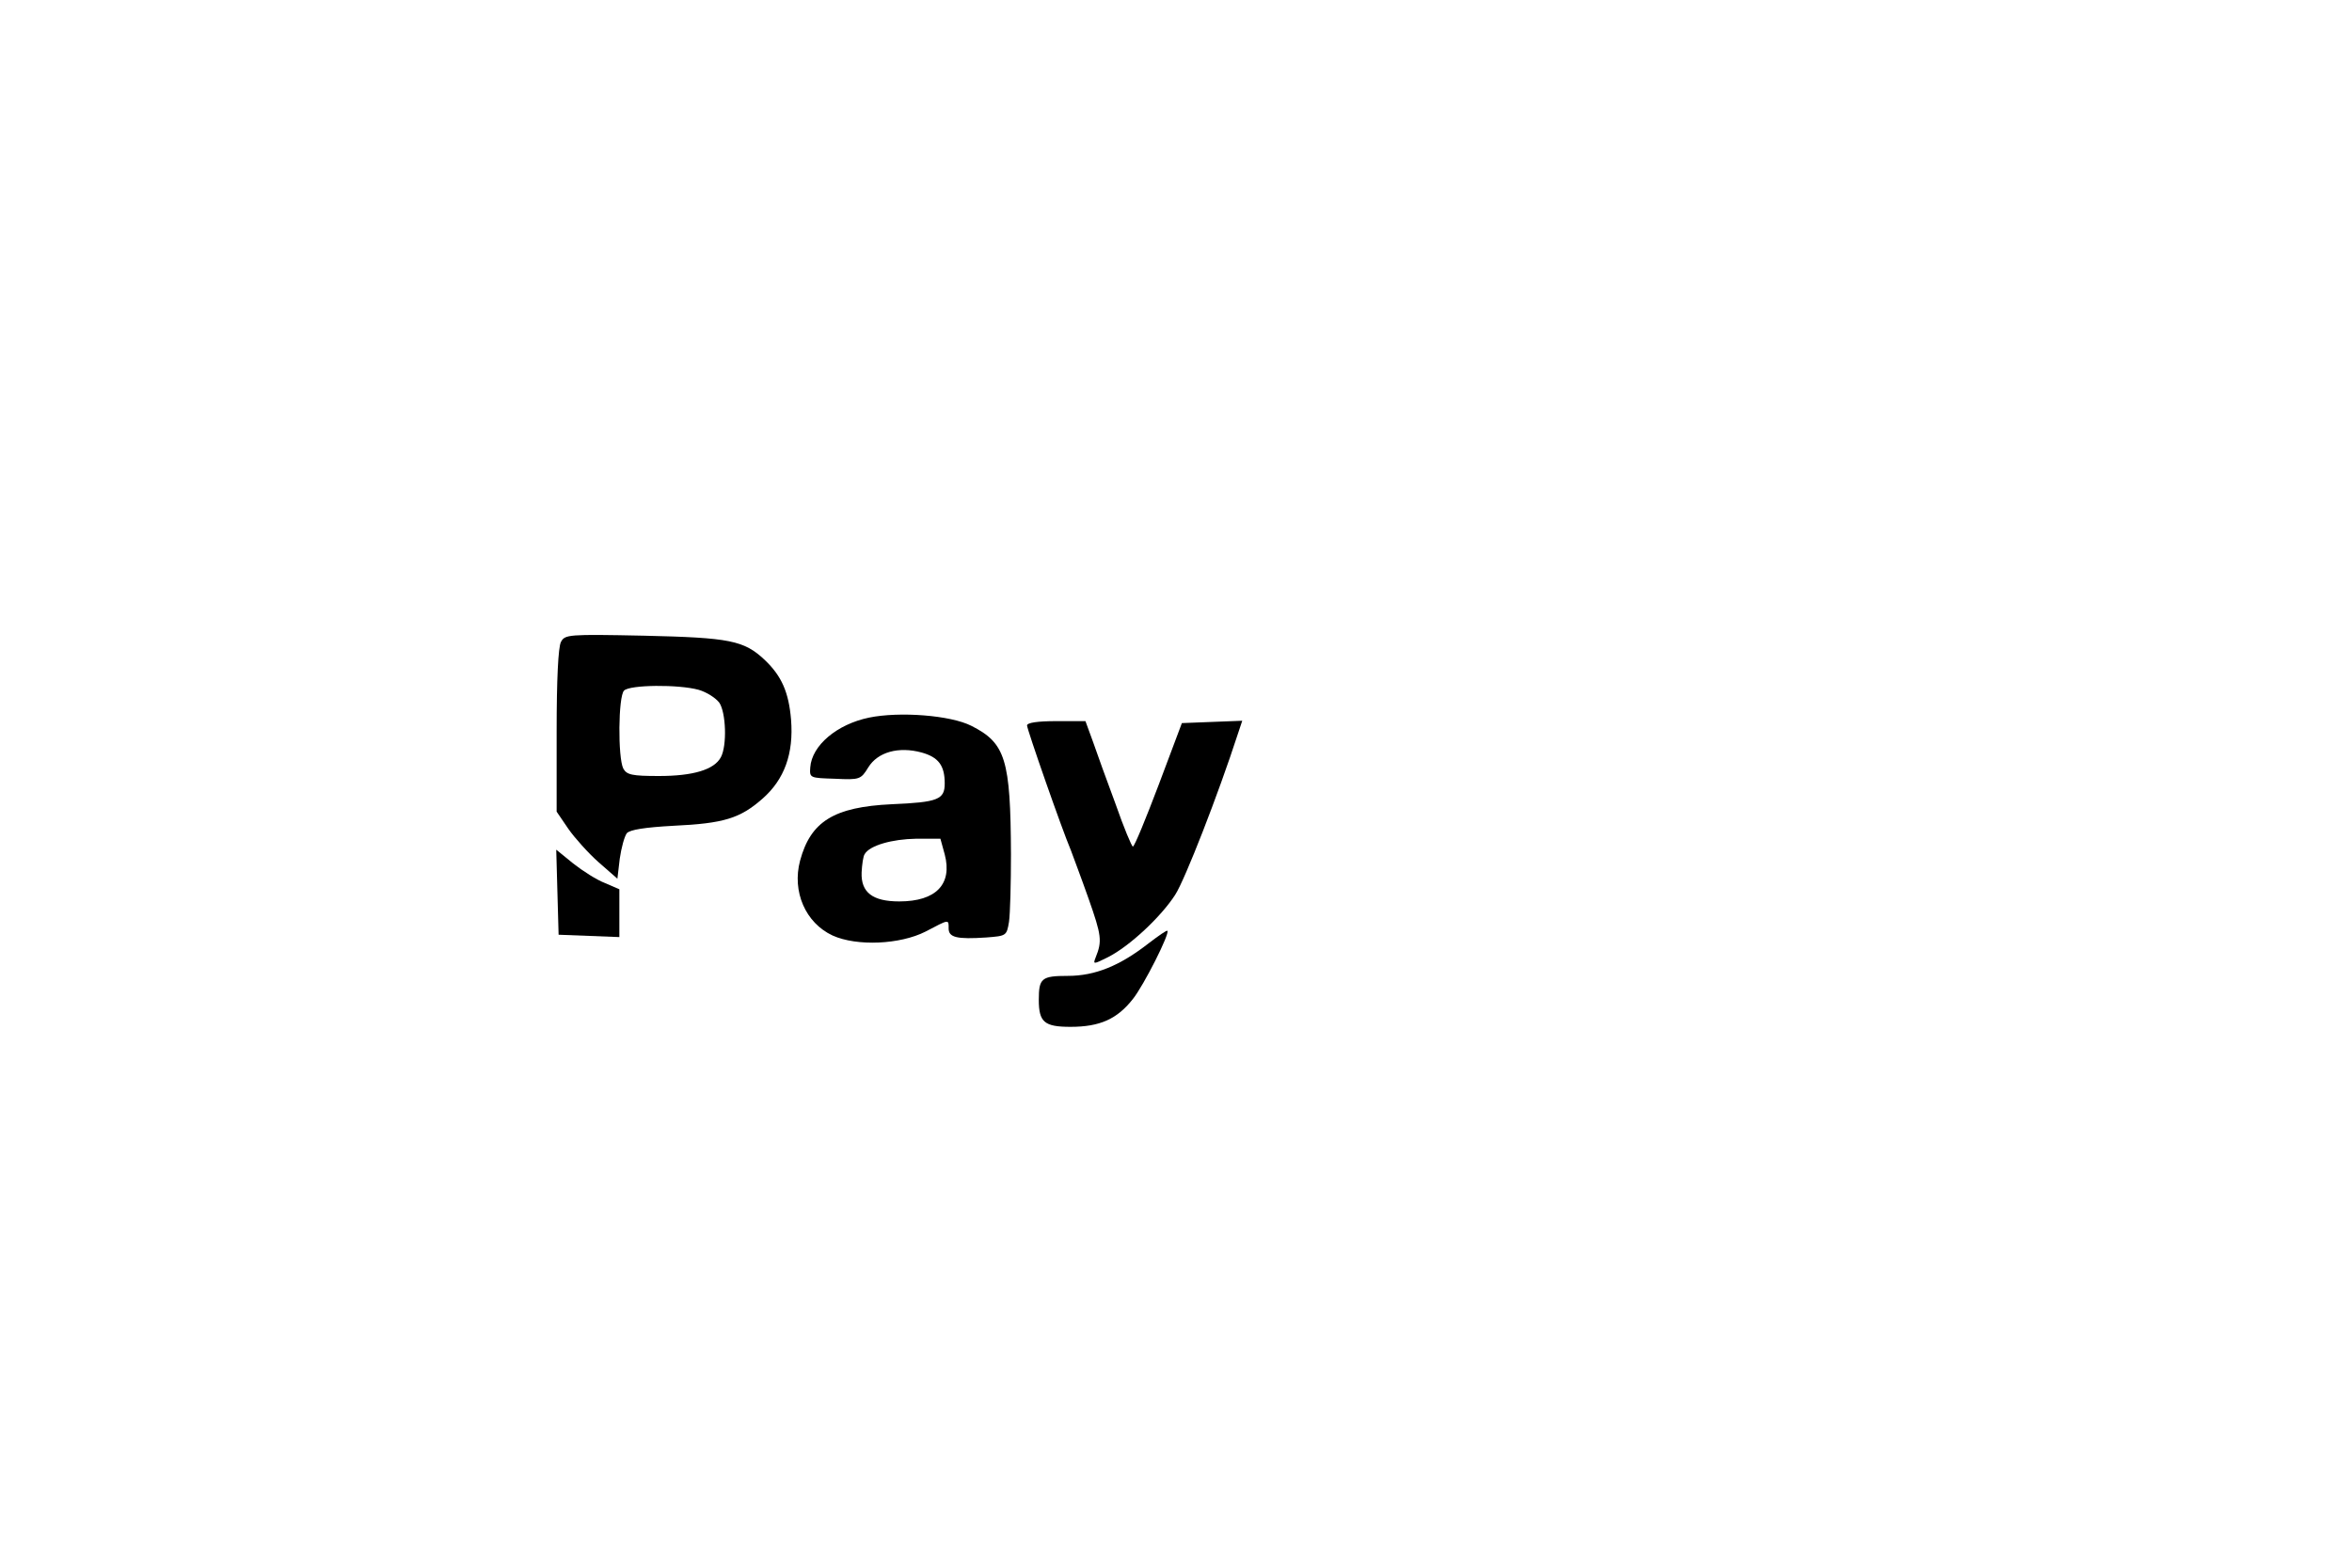 <?xml version="1.0" standalone="no"?>
<!DOCTYPE svg PUBLIC "-//W3C//DTD SVG 20010904//EN"
 "http://www.w3.org/TR/2001/REC-SVG-20010904/DTD/svg10.dtd">
<svg version="1.0" xmlns="http://www.w3.org/2000/svg"
 width="600pt" height="400pt" viewBox="0 0 600 400"
 preserveAspectRatio="xMidYMid meet">
<g transform="translate(0,400) scale(0.1,-0.1)"
fill="#000000" stroke="none">
<path d="M1431 2362 c-7 -13 -11 -97 -11 -227 l0 -206 30 -44 c16 -23 51 -62
77 -85 l48 -42 6 51 c4 28 12 57 18 65 8 9 46 15 119 19 129 6 170 19 227 69
56 49 80 115 73 202 -6 70 -24 111 -67 152 -53 50 -89 57 -308 62 -194 4 -202
3 -212 -16z m351 -122 c21 -6 44 -21 53 -33 17 -25 20 -109 4 -139 -17 -32
-71 -48 -158 -48 -69 0 -82 3 -91 19 -14 28 -13 184 2 199 15 15 139 16 190 2z"/>
<path d="M2217 2169 c-82 -17 -146 -71 -150 -127 -2 -27 -1 -27 63 -29 63 -3
66 -2 85 29 24 39 77 54 136 38 43 -12 59 -33 59 -79 0 -41 -17 -48 -135 -53
-148 -7 -207 -44 -234 -144 -21 -79 14 -159 83 -191 62 -28 172 -23 237 10 61
32 59 32 59 8 0 -23 21 -28 96 -23 51 4 52 4 58 40 3 21 5 98 5 172 -1 243
-14 284 -101 328 -53 27 -183 37 -261 21z m193 -349 c20 -76 -22 -120 -116
-120 -68 0 -98 23 -96 74 1 20 4 42 8 47 13 22 70 38 131 39 l62 0 11 -40z"/>
<path d="M2620 2149 c0 -10 89 -265 112 -319 5 -14 26 -69 45 -123 33 -94 35
-108 18 -150 -7 -18 -6 -18 32 1 55 28 135 103 171 159 25 39 109 254 160 411
l11 33 -77 -3 -77 -3 -59 -157 c-33 -87 -62 -158 -66 -158 -3 0 -23 48 -44
108 -22 59 -48 131 -58 160 l-19 52 -75 0 c-47 0 -74 -4 -74 -11z"/>
<path d="M1422 1723 l3 -108 78 -3 77 -3 0 61 0 61 -37 16 c-21 8 -57 31 -81
50 l-43 35 3 -109z"/>
<path d="M2930 1593 c-73 -57 -136 -83 -206 -83 -67 0 -74 -6 -74 -61 0 -57
14 -69 81 -69 75 0 119 20 159 71 28 35 95 168 88 174 -2 2 -23 -13 -48 -32z"/>
</g>
</svg>
